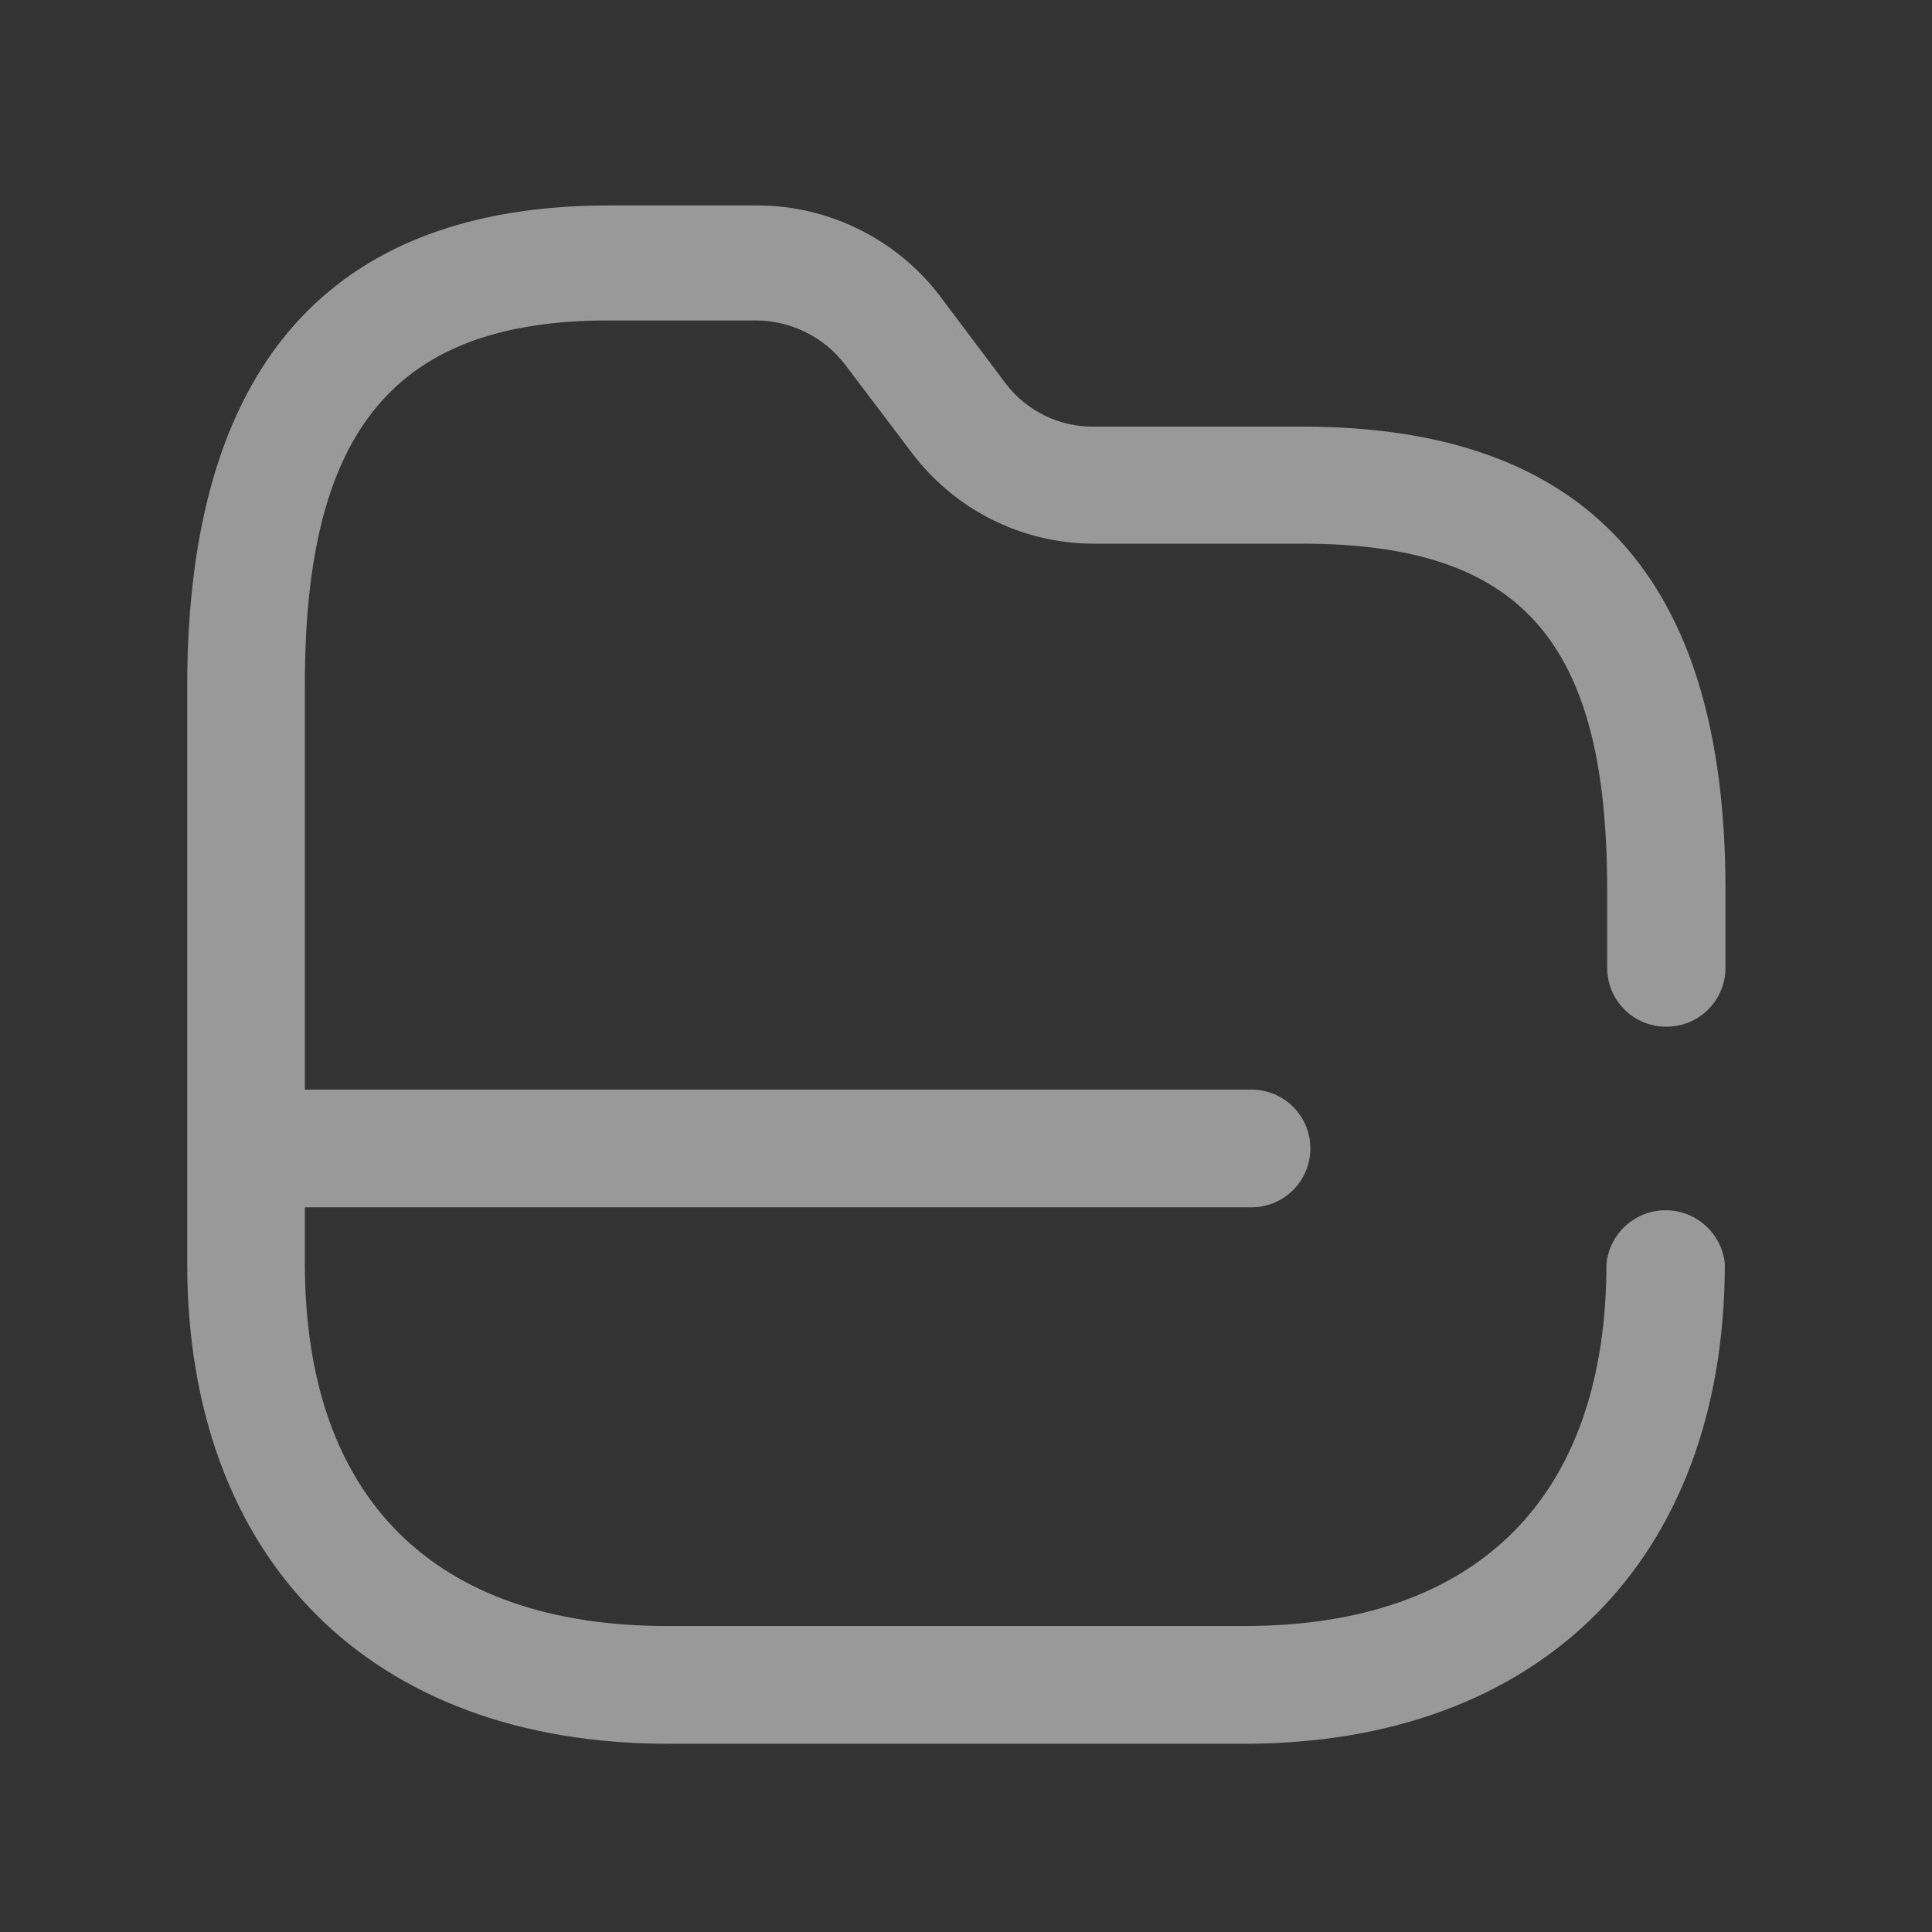 <svg width="30" height="30" viewBox="0 0 30 30" fill="none" xmlns="http://www.w3.org/2000/svg">
<rect x="0" y="0" width="30" height="30" fill="#333333" stroke="none"/>
<path d="M25.88 15.942C26.384 15.942 26.793 15.533 26.793 15.028V13.81C26.793 8.978 24.641 6.625 20.231 6.625H16.976C16.446 6.628 15.946 6.383 15.622 5.963L14.572 4.566C13.893 3.696 12.851 3.188 11.747 3.19H9.459C5.112 3.19 2.907 5.701 2.907 10.659L2.907 19.619C2.907 24.22 5.763 27.077 10.372 27.077H19.318C23.916 27.077 26.783 24.22 26.783 19.619C26.733 19.149 26.336 18.793 25.864 18.793C25.392 18.793 24.996 19.149 24.945 19.619C24.945 23.243 22.951 25.249 19.318 25.249H10.361C6.729 25.249 4.734 23.253 4.734 19.619V18.747H19.433C19.938 18.747 20.347 18.338 20.347 17.833C20.347 17.328 19.938 16.919 19.433 16.919H4.734L4.734 10.617C4.734 6.667 6.141 4.976 9.448 4.976H11.758C12.288 4.984 12.786 5.231 13.112 5.648L14.162 7.035C14.829 7.918 15.87 8.439 16.976 8.442H20.221C23.633 8.442 24.956 9.965 24.956 13.81V15.028C24.956 15.273 25.054 15.507 25.227 15.678C25.401 15.85 25.636 15.945 25.88 15.942Z" fill="white" fill-opacity="0.5"/>
</svg>
